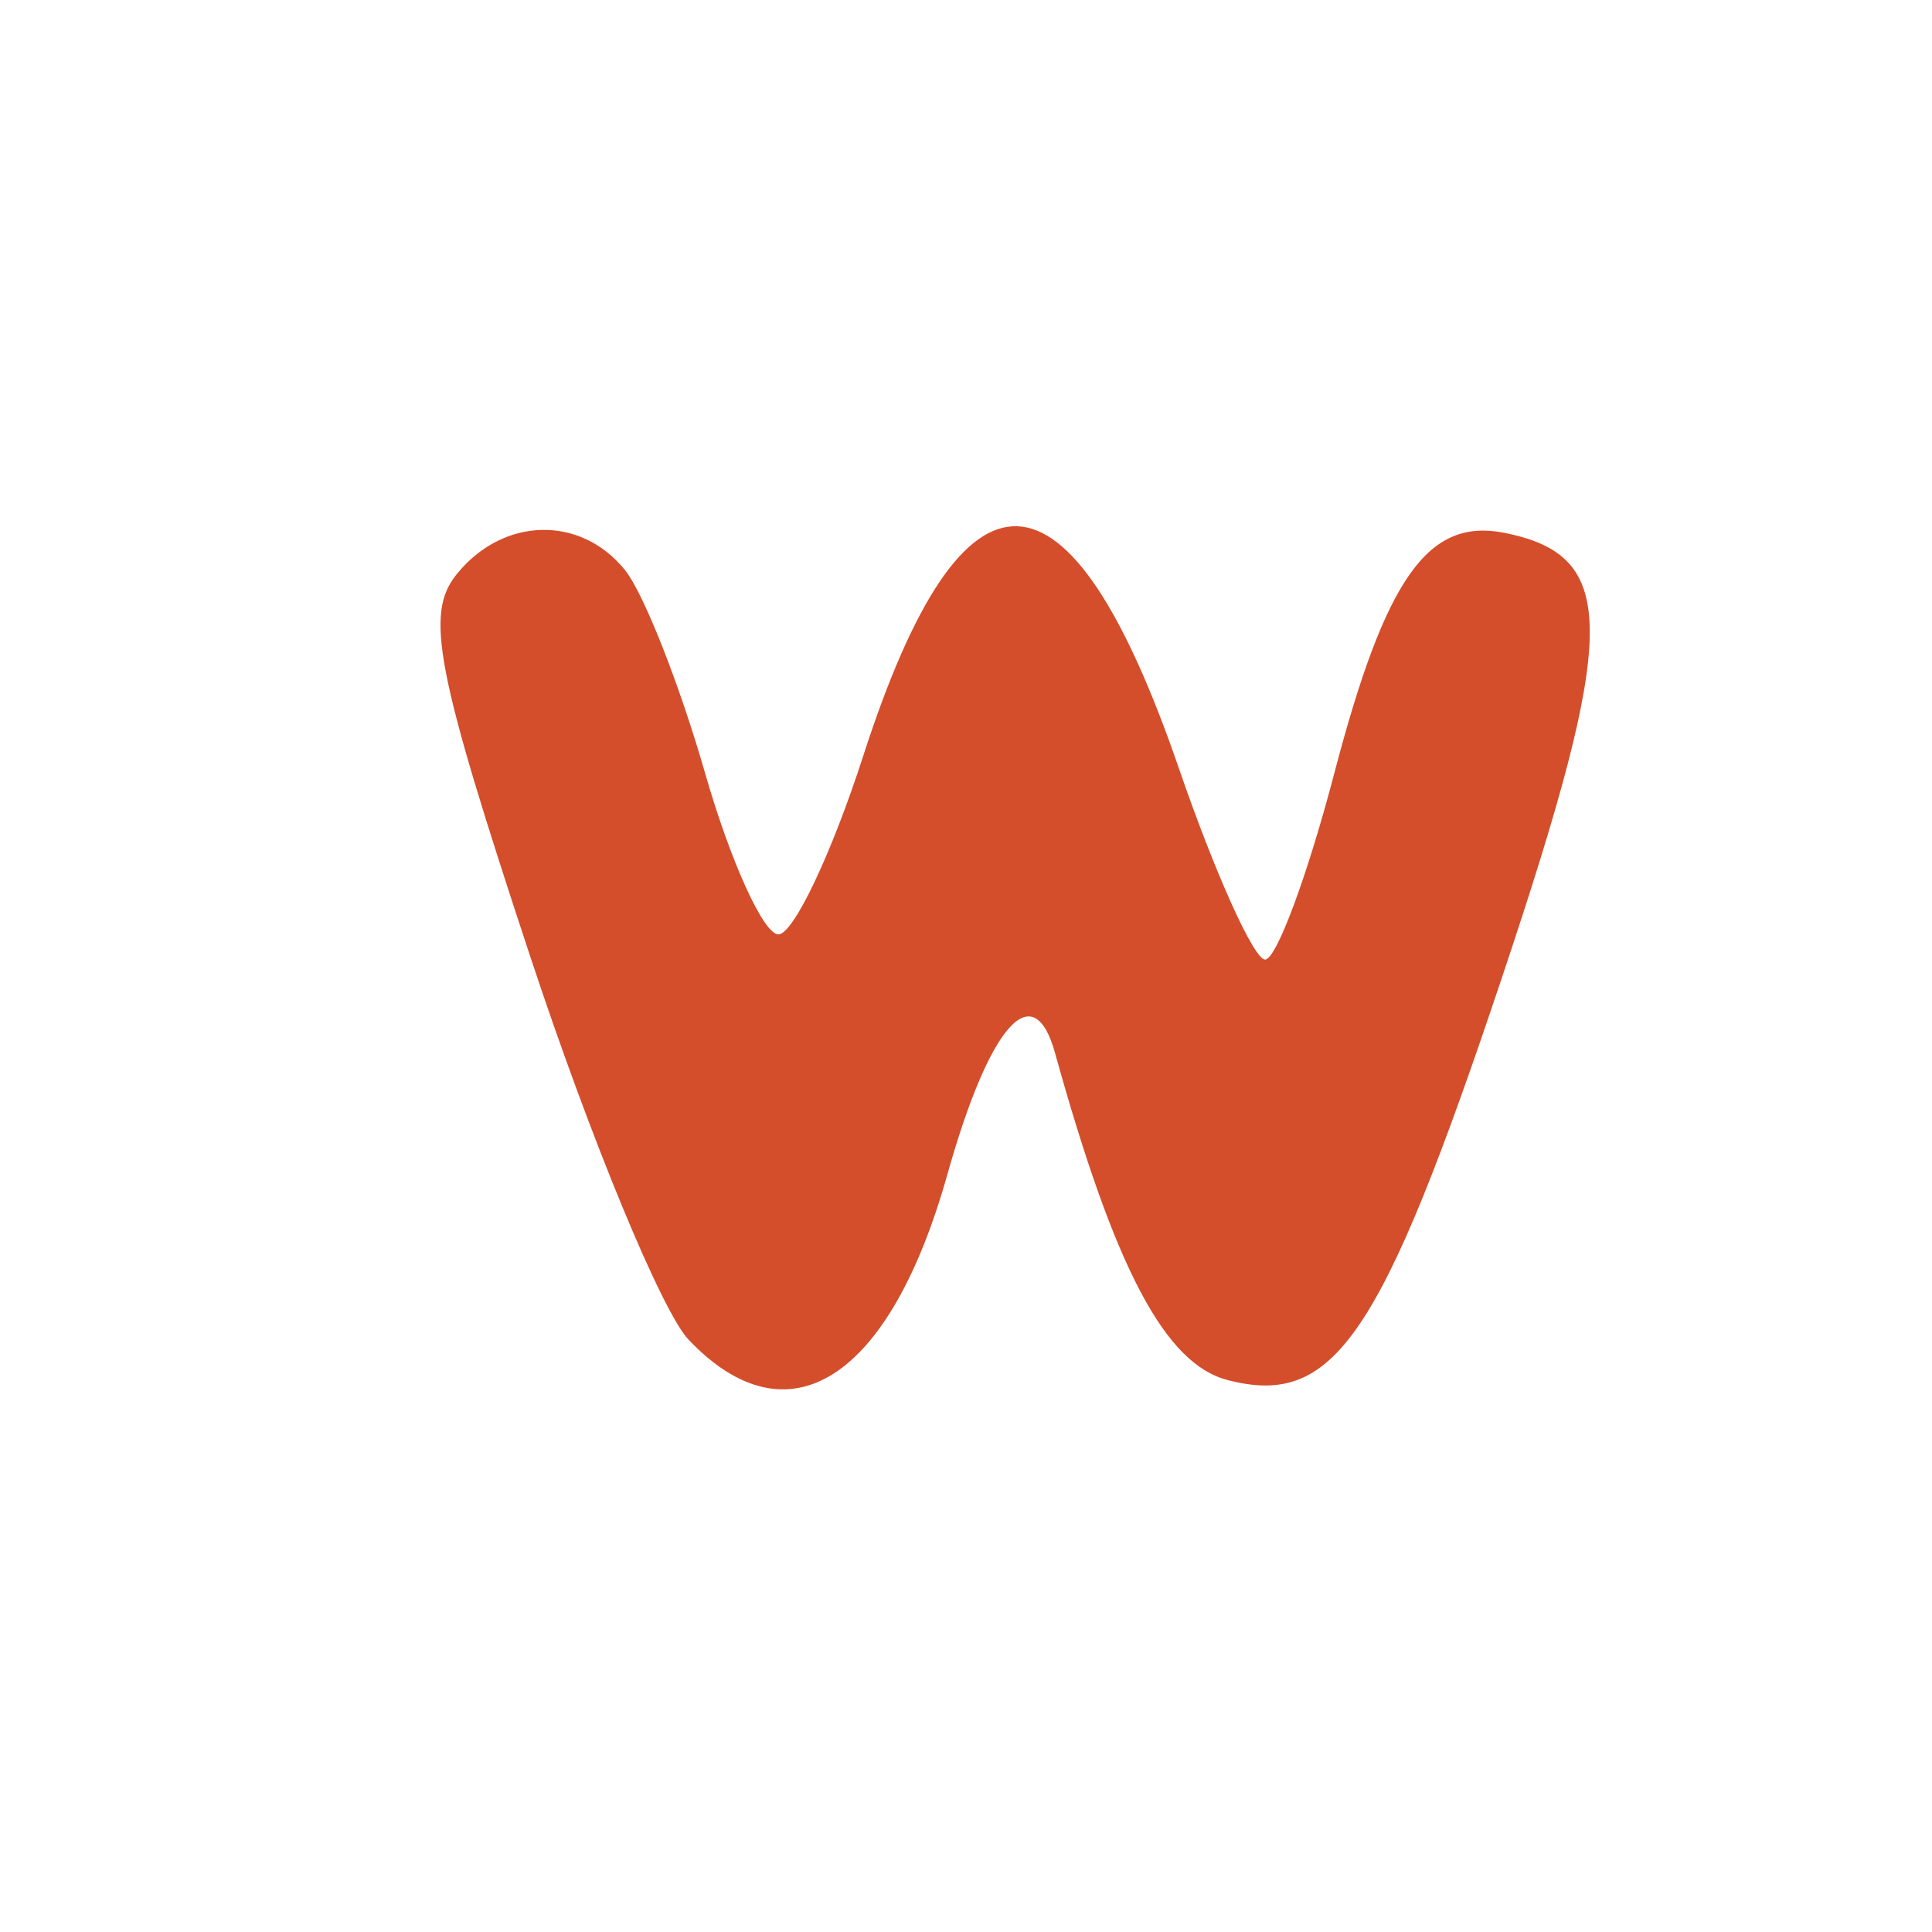 <svg viewBox="0 0 512 512" xmlns="http://www.w3.org/2000/svg">
 <path d="m182.477 355.031c-7.097-7.48-26.06-53.4-42.13-102.06-24.872-75.27-27.761-90.29-19.375-100.73 12.281-15.296 32.896-15.815 44.69-1.126 4.923 6.132 14.455 30.31 21.18 53.732 6.726 23.42 15.459 42.669 19.407 42.774 3.948.115 14.11-21.261 22.577-47.48 26.5-82.04 54.55-80.896 83.57 3.412 9.605 27.91 19.896 50.746 22.87 50.746 2.974 0 11.21-22.16 18.303-49.25 13.635-52.07 24.911-67.953 45.29-63.809 30.11 6.121 29.989 25.75-.702 117.45-32.14 96.02-44.614 114.36-72.822 107.04-16.589-4.304-29.872-29.474-45.736-86.67-5.733-20.669-17.365-7.543-28.545 32.21-15.321 54.48-42.15 71.6-68.58 43.749" fill="#d44e2b"/>
</svg>
